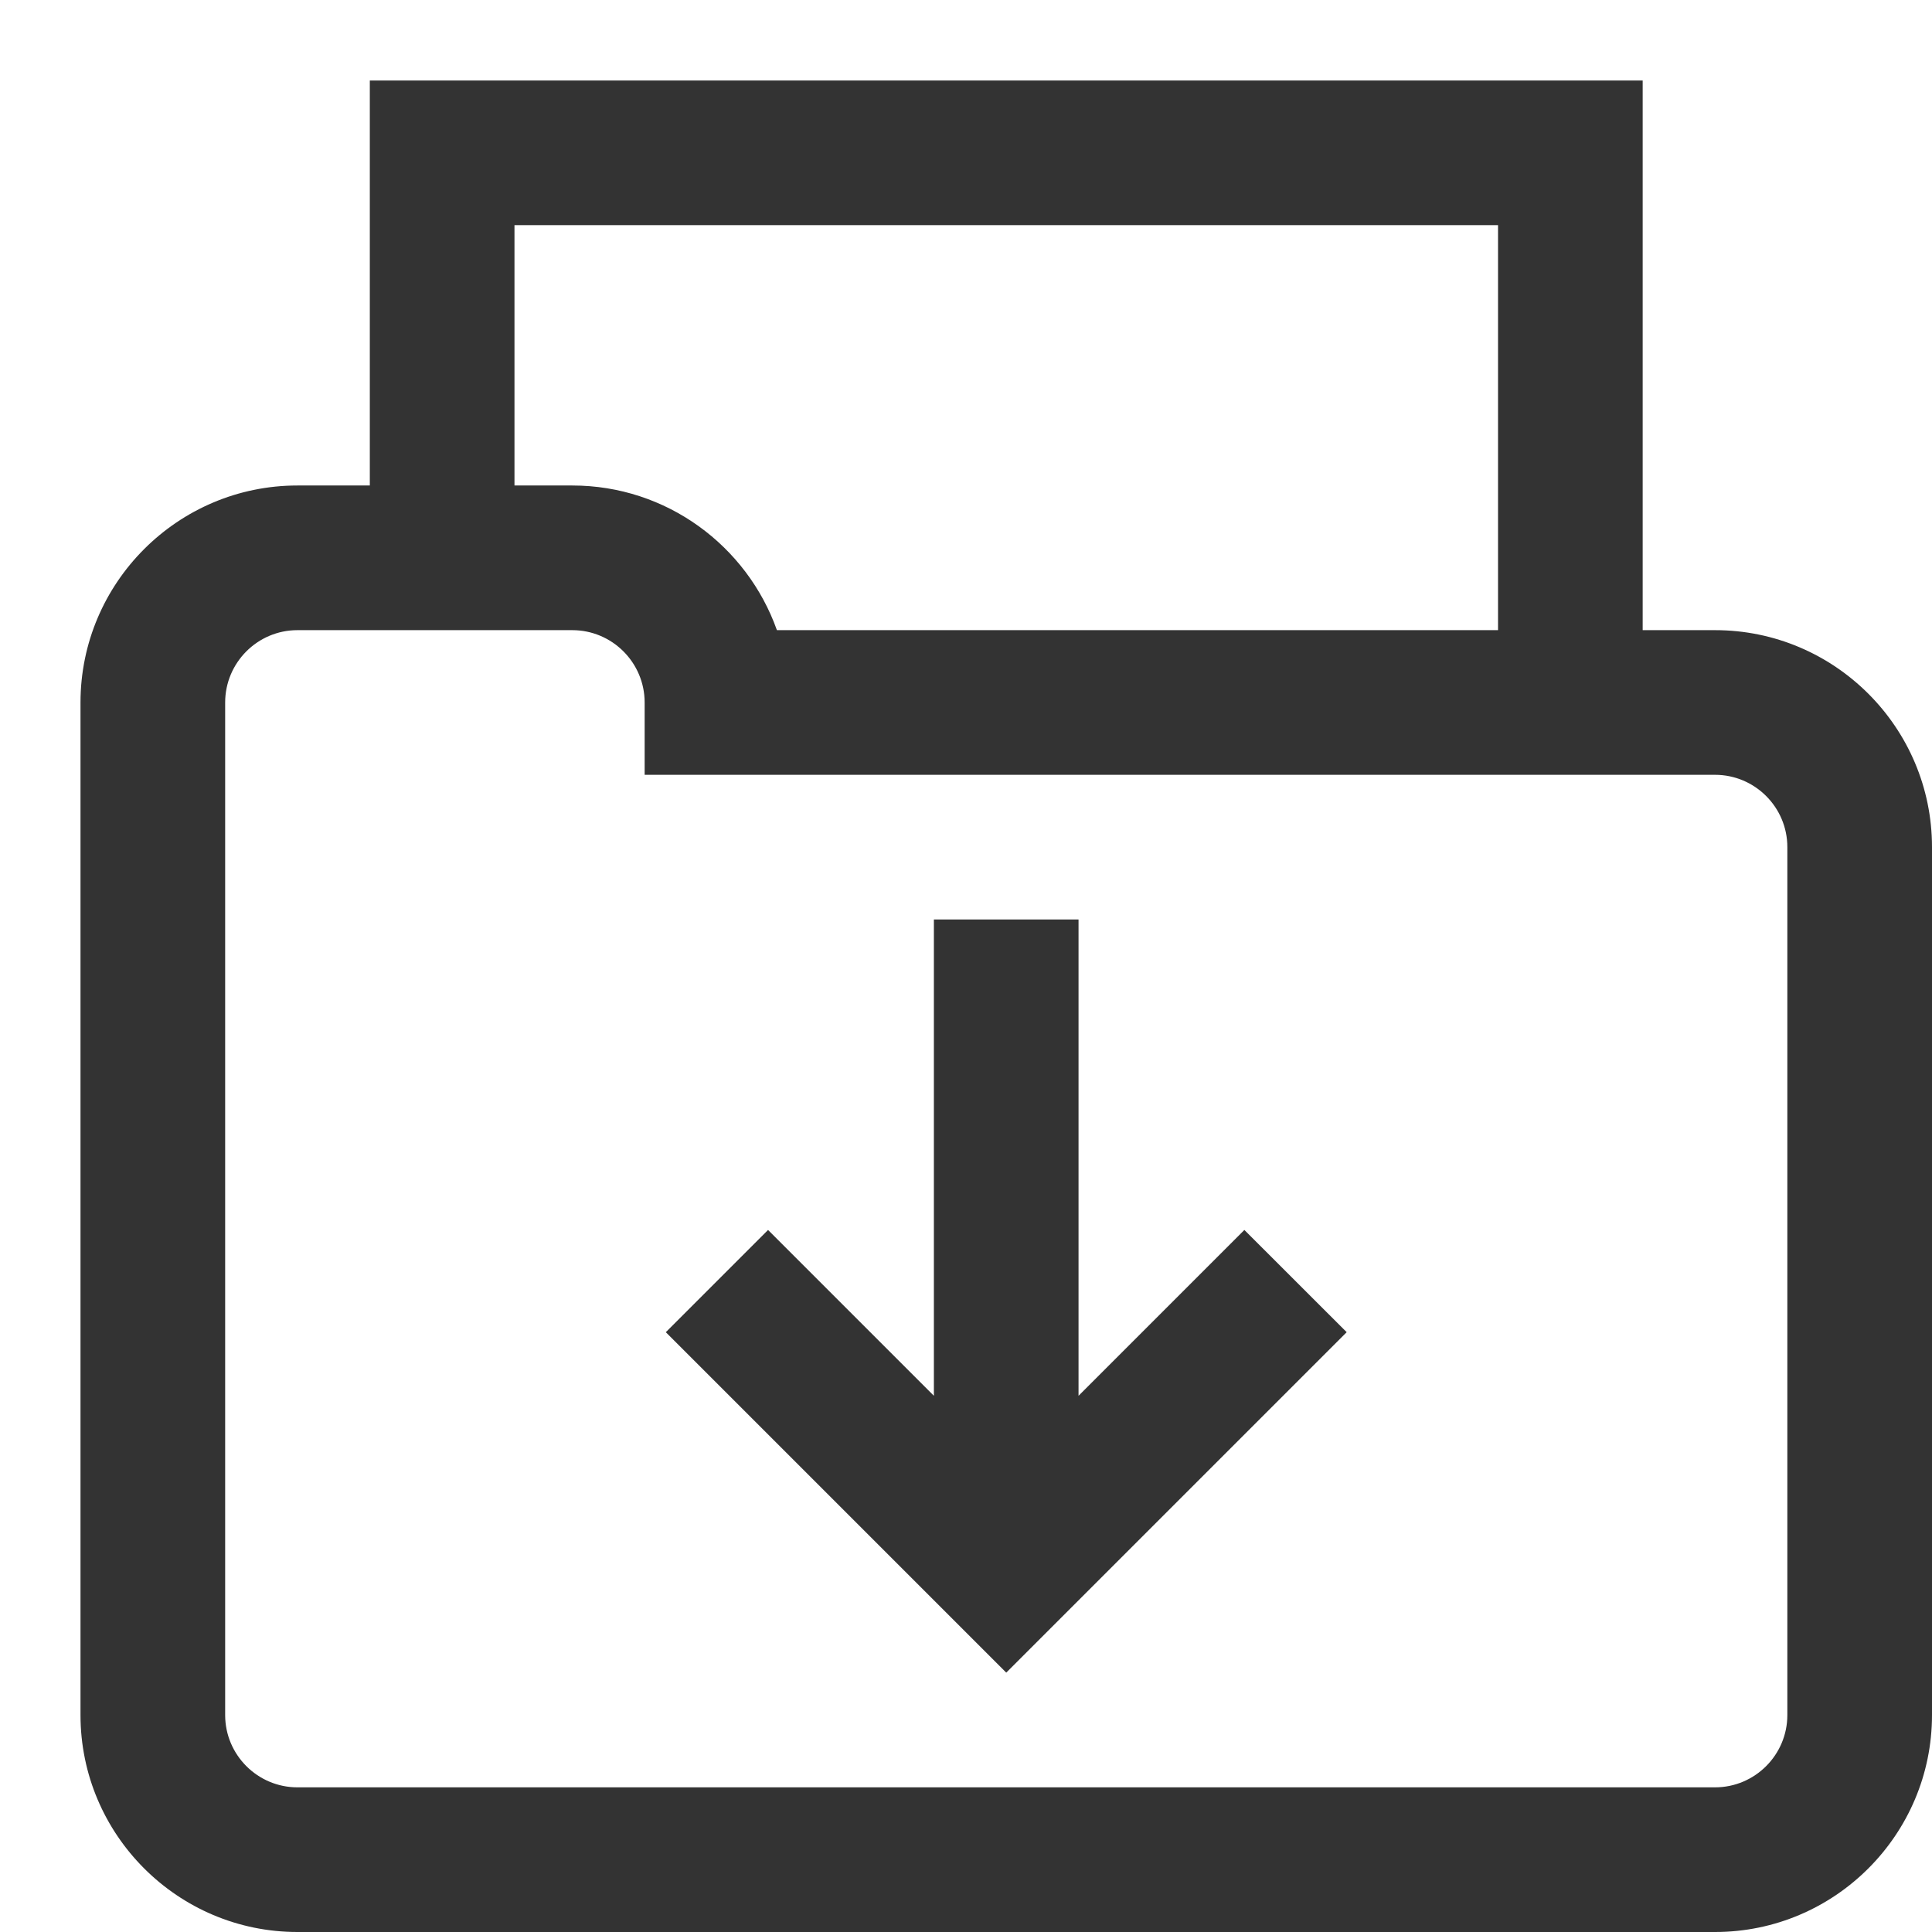 <svg width="24" height="24" viewBox="0 0 24 24" fill="none" xmlns="http://www.w3.org/2000/svg">
<path d="M21.305 7.828H20.406V1H4.594V6.031H3.695C2.209 6.031 1 7.24 1 8.727V21.305C1 22.791 2.209 24 3.695 24H21.305C22.791 24 24 22.791 24 21.305V10.523C24 9.037 22.791 7.828 21.305 7.828ZM6.391 2.797H18.609V7.828H9.651C9.28 6.782 8.281 6.031 7.109 6.031H6.391V2.797ZM22.203 21.305C22.203 21.8 21.8 22.203 21.305 22.203H3.695C3.2 22.203 2.797 21.8 2.797 21.305V8.727C2.797 8.231 3.2 7.828 3.695 7.828H7.109C7.605 7.828 8.008 8.231 8.008 8.727V9.625H21.305C21.8 9.625 22.203 10.028 22.203 10.523V21.305Z" fill="#333333"/>
<path d="M13.398 17.339V11.422H11.601V17.339L9.541 15.279L8.271 16.549L12.5 20.778L16.729 16.549L15.458 15.279L13.398 17.339Z" fill="#333333"/>
</svg>
